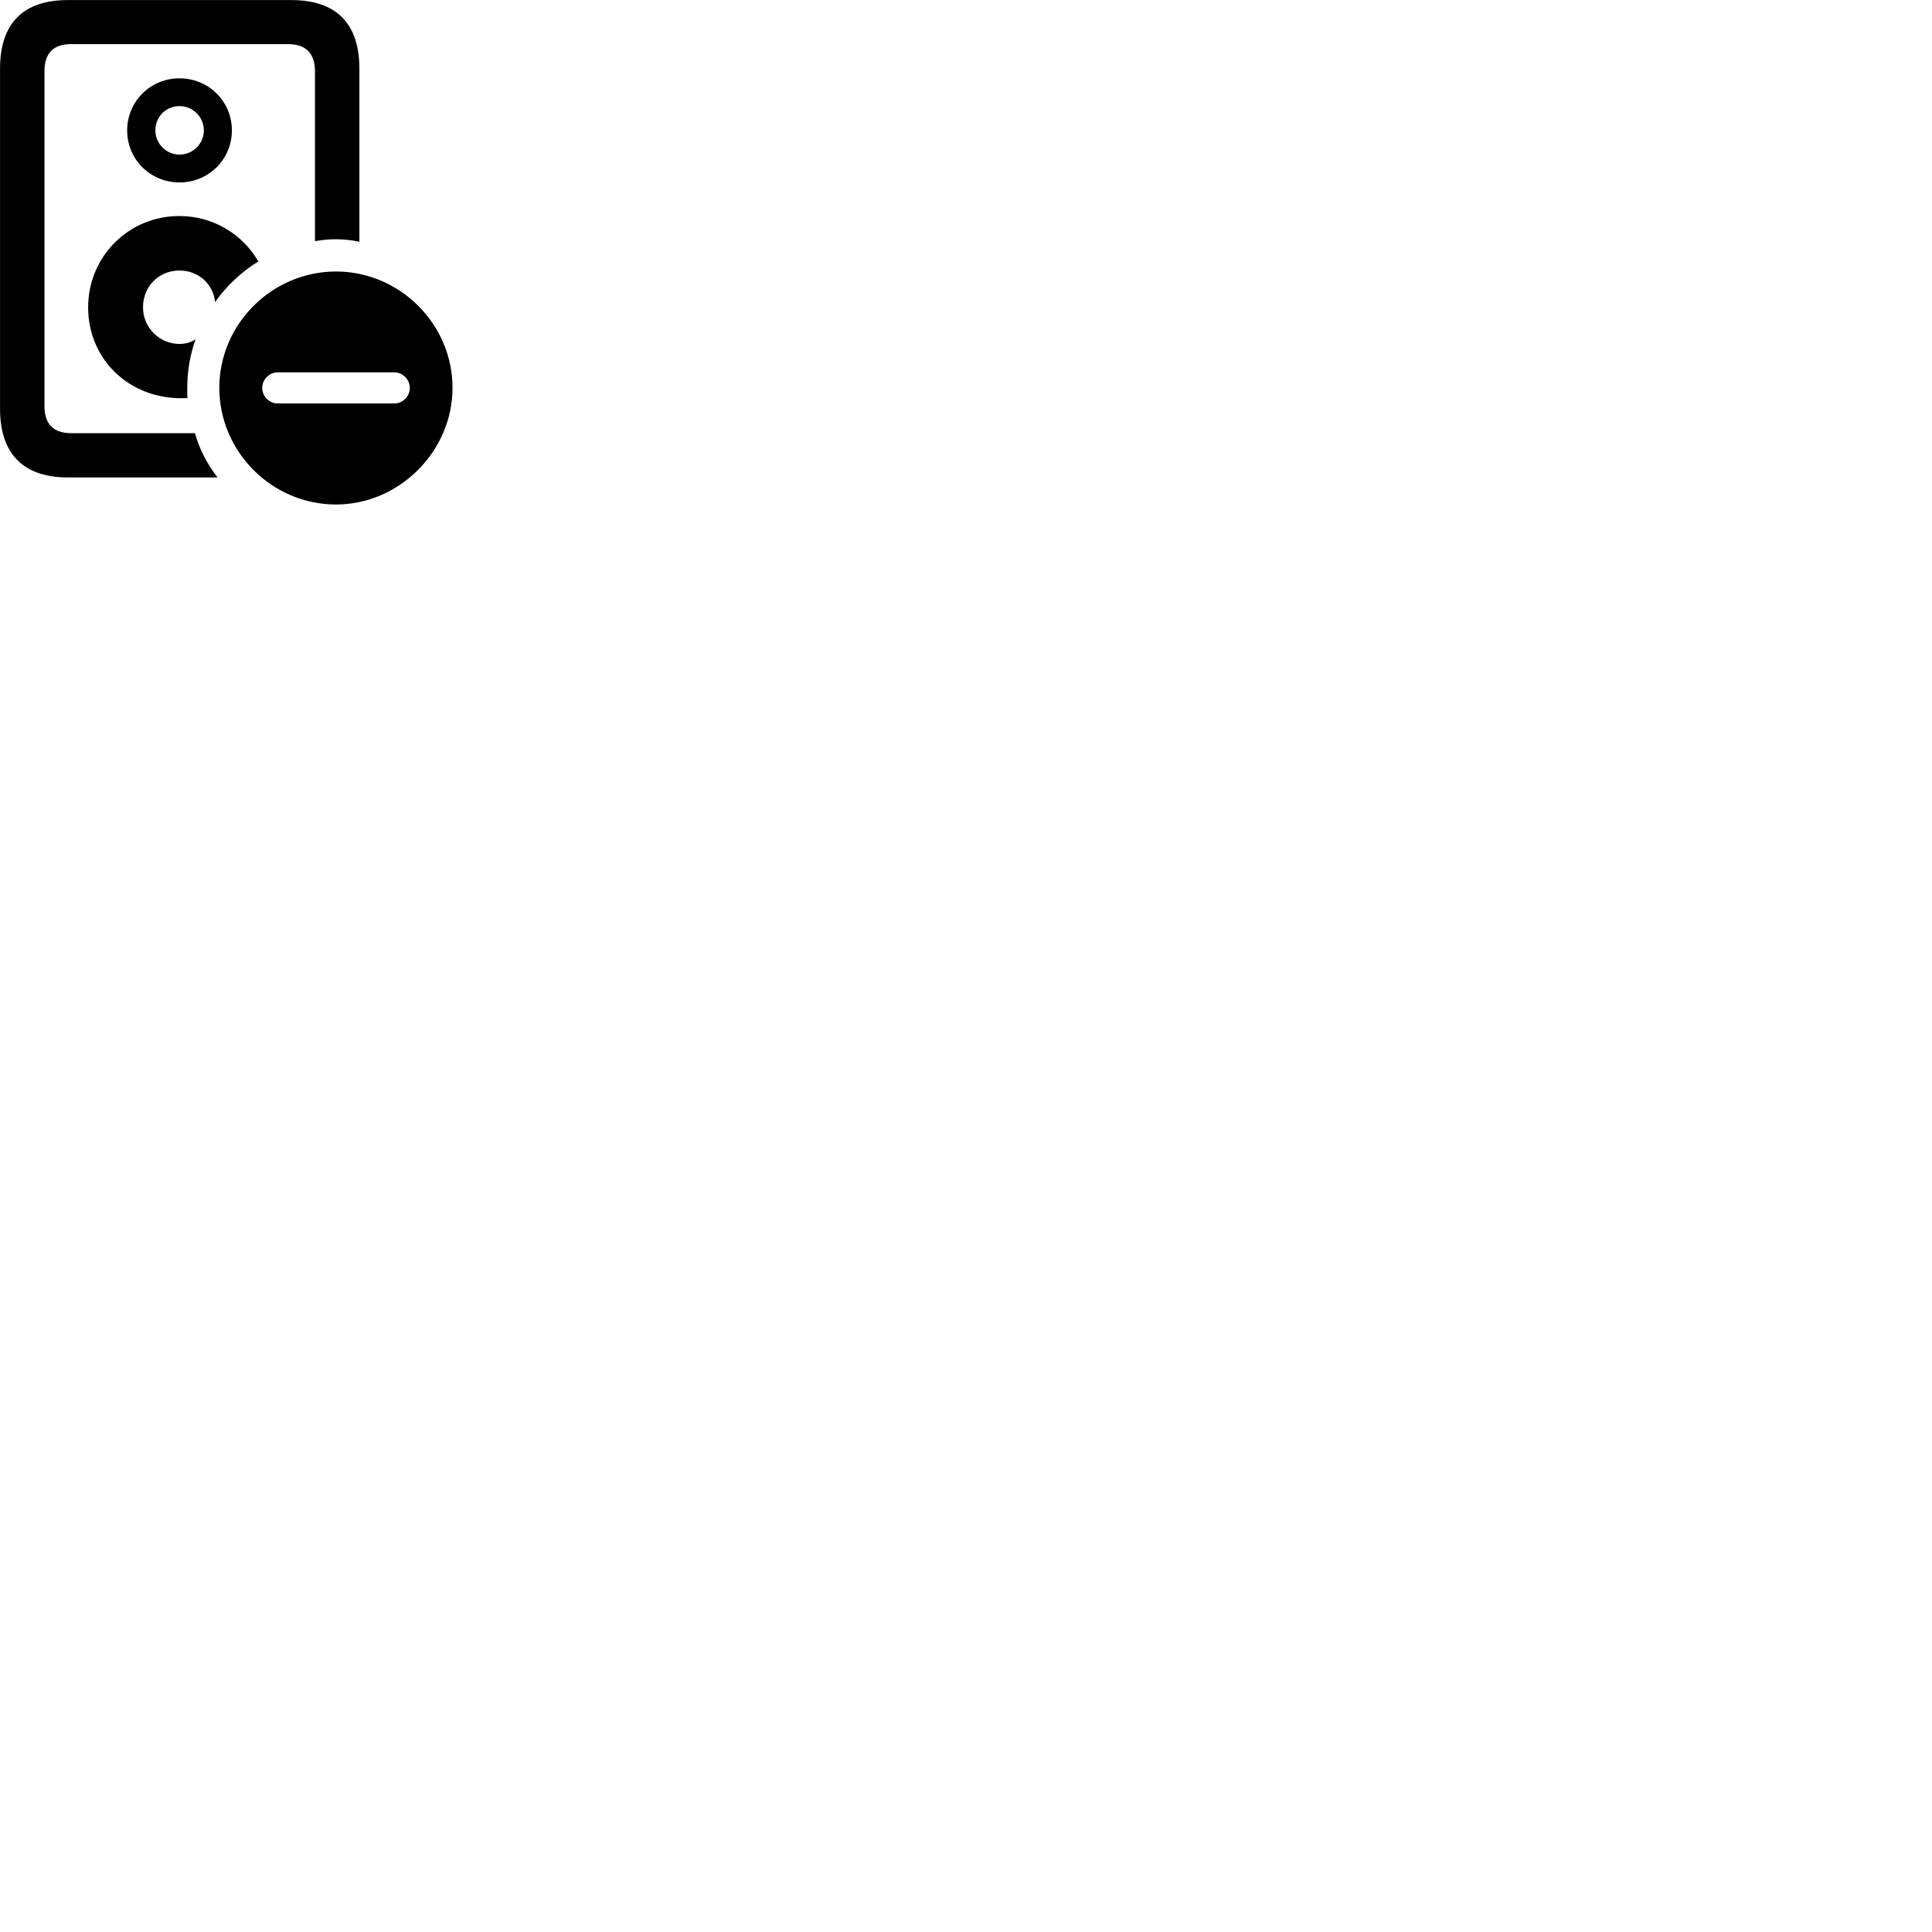 
        <svg xmlns="http://www.w3.org/2000/svg" viewBox="0 0 100 100">
            <path d="M3.512 24.712H11.262C10.732 24.032 10.322 23.262 10.092 22.422H3.692C2.762 22.422 2.302 21.942 2.302 21.023V3.683C2.302 2.763 2.752 2.283 3.692 2.283H14.902C15.832 2.283 16.302 2.763 16.302 3.683V12.482C16.642 12.422 17.012 12.383 17.382 12.383C17.792 12.383 18.202 12.432 18.602 12.512V3.553C18.602 1.202 17.392 0.003 15.072 0.003H3.512C1.212 0.003 0.002 1.202 0.002 3.553V21.163C0.002 23.492 1.212 24.712 3.512 24.712ZM9.292 9.443C10.792 9.443 12.002 8.252 12.002 6.753C12.002 5.242 10.792 4.053 9.292 4.053C7.792 4.053 6.582 5.242 6.582 6.753C6.582 8.262 7.792 9.443 9.292 9.443ZM9.292 8.002C8.602 8.002 8.042 7.433 8.042 6.753C8.042 6.022 8.602 5.492 9.292 5.492C9.972 5.492 10.552 6.043 10.552 6.753C10.552 7.433 9.992 8.002 9.292 8.002ZM4.562 15.912C4.562 18.683 6.822 20.773 9.702 20.602C9.692 20.433 9.692 20.253 9.692 20.073C9.692 19.192 9.842 18.352 10.122 17.562C9.882 17.723 9.602 17.802 9.292 17.802C8.252 17.802 7.402 16.953 7.402 15.912C7.402 14.822 8.222 14.002 9.292 14.002C10.292 14.002 11.042 14.723 11.132 15.633C11.732 14.793 12.492 14.072 13.372 13.533C12.562 12.133 11.042 11.182 9.292 11.182C6.682 11.172 4.562 13.262 4.562 15.912ZM17.392 26.113C20.662 26.113 23.422 23.363 23.422 20.073C23.422 16.773 20.692 14.053 17.392 14.053C14.082 14.053 11.352 16.773 11.352 20.073C11.352 23.392 14.082 26.113 17.392 26.113ZM14.372 20.883C13.932 20.883 13.572 20.512 13.572 20.073C13.572 19.652 13.932 19.273 14.372 19.273H20.412C20.852 19.273 21.212 19.652 21.212 20.073C21.212 20.512 20.852 20.883 20.412 20.883Z" />
        </svg>
    